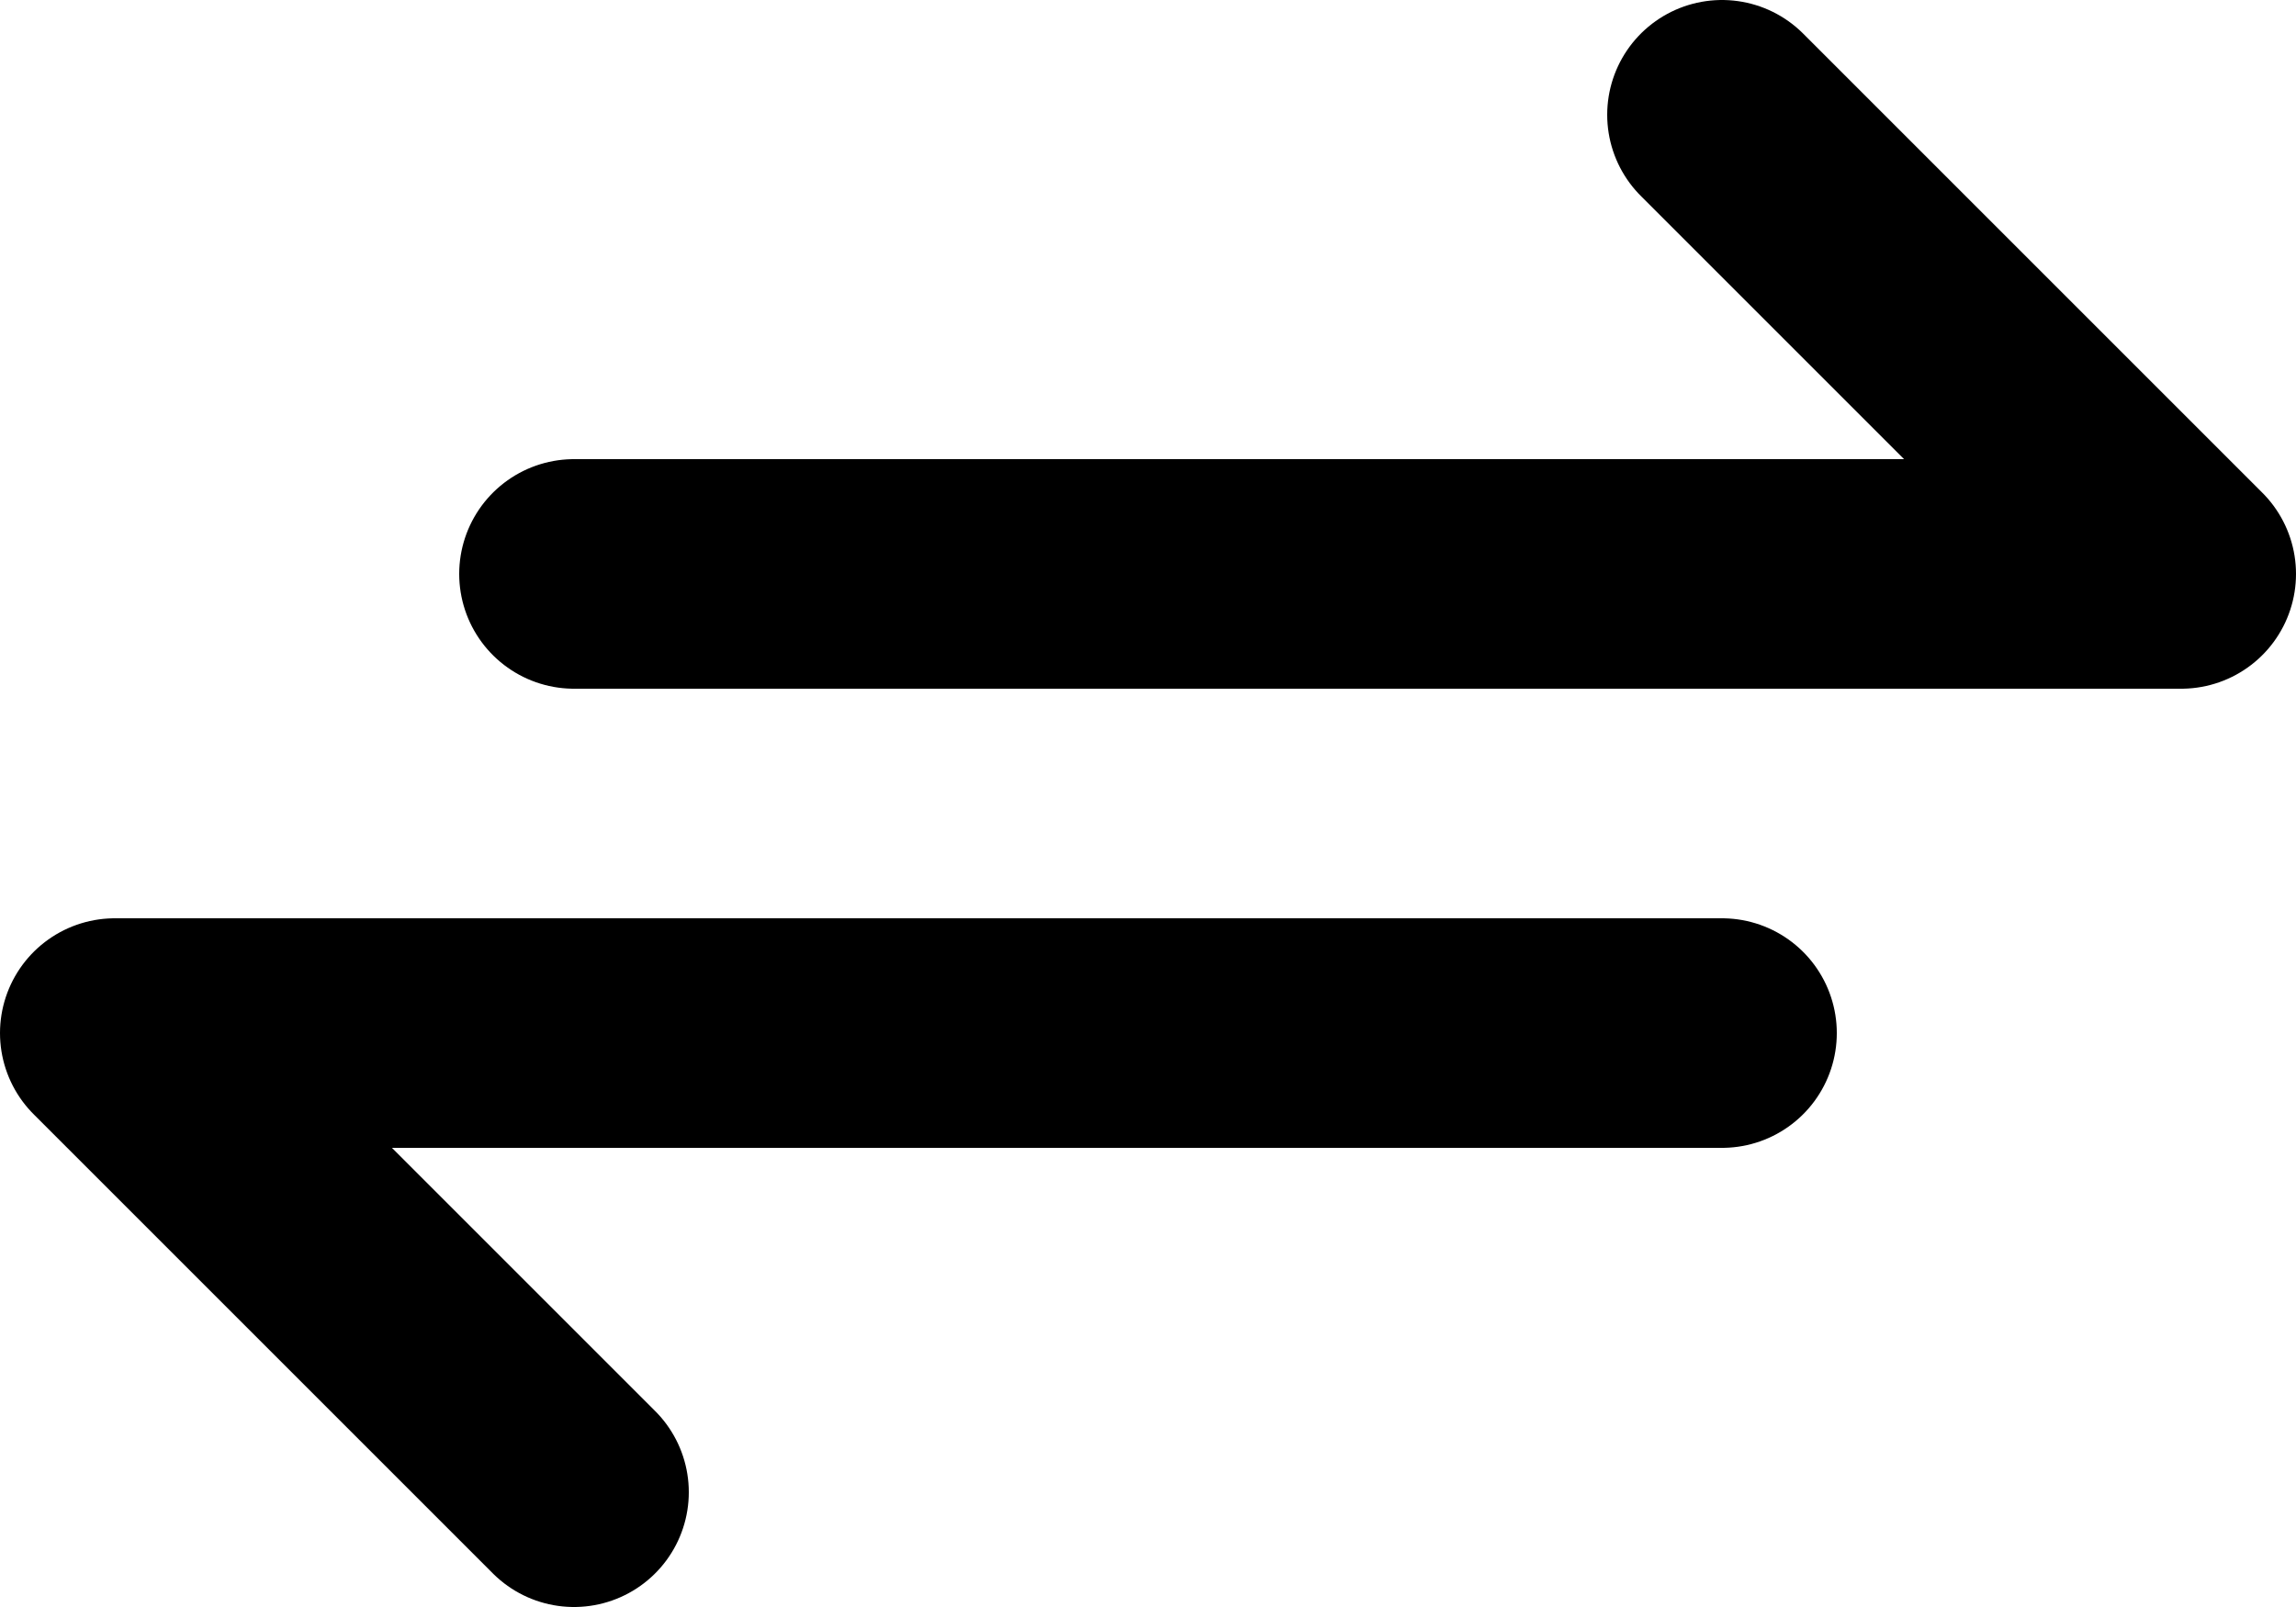 <svg width="20" height="14" viewBox="0 0 20 14" fill="none" xmlns="http://www.w3.org/2000/svg">
<path d="M5 5H19L15 1M15 9H1L5 13" stroke="black" stroke-width="2" stroke-linecap="round" stroke-linejoin="round"/>
</svg>
